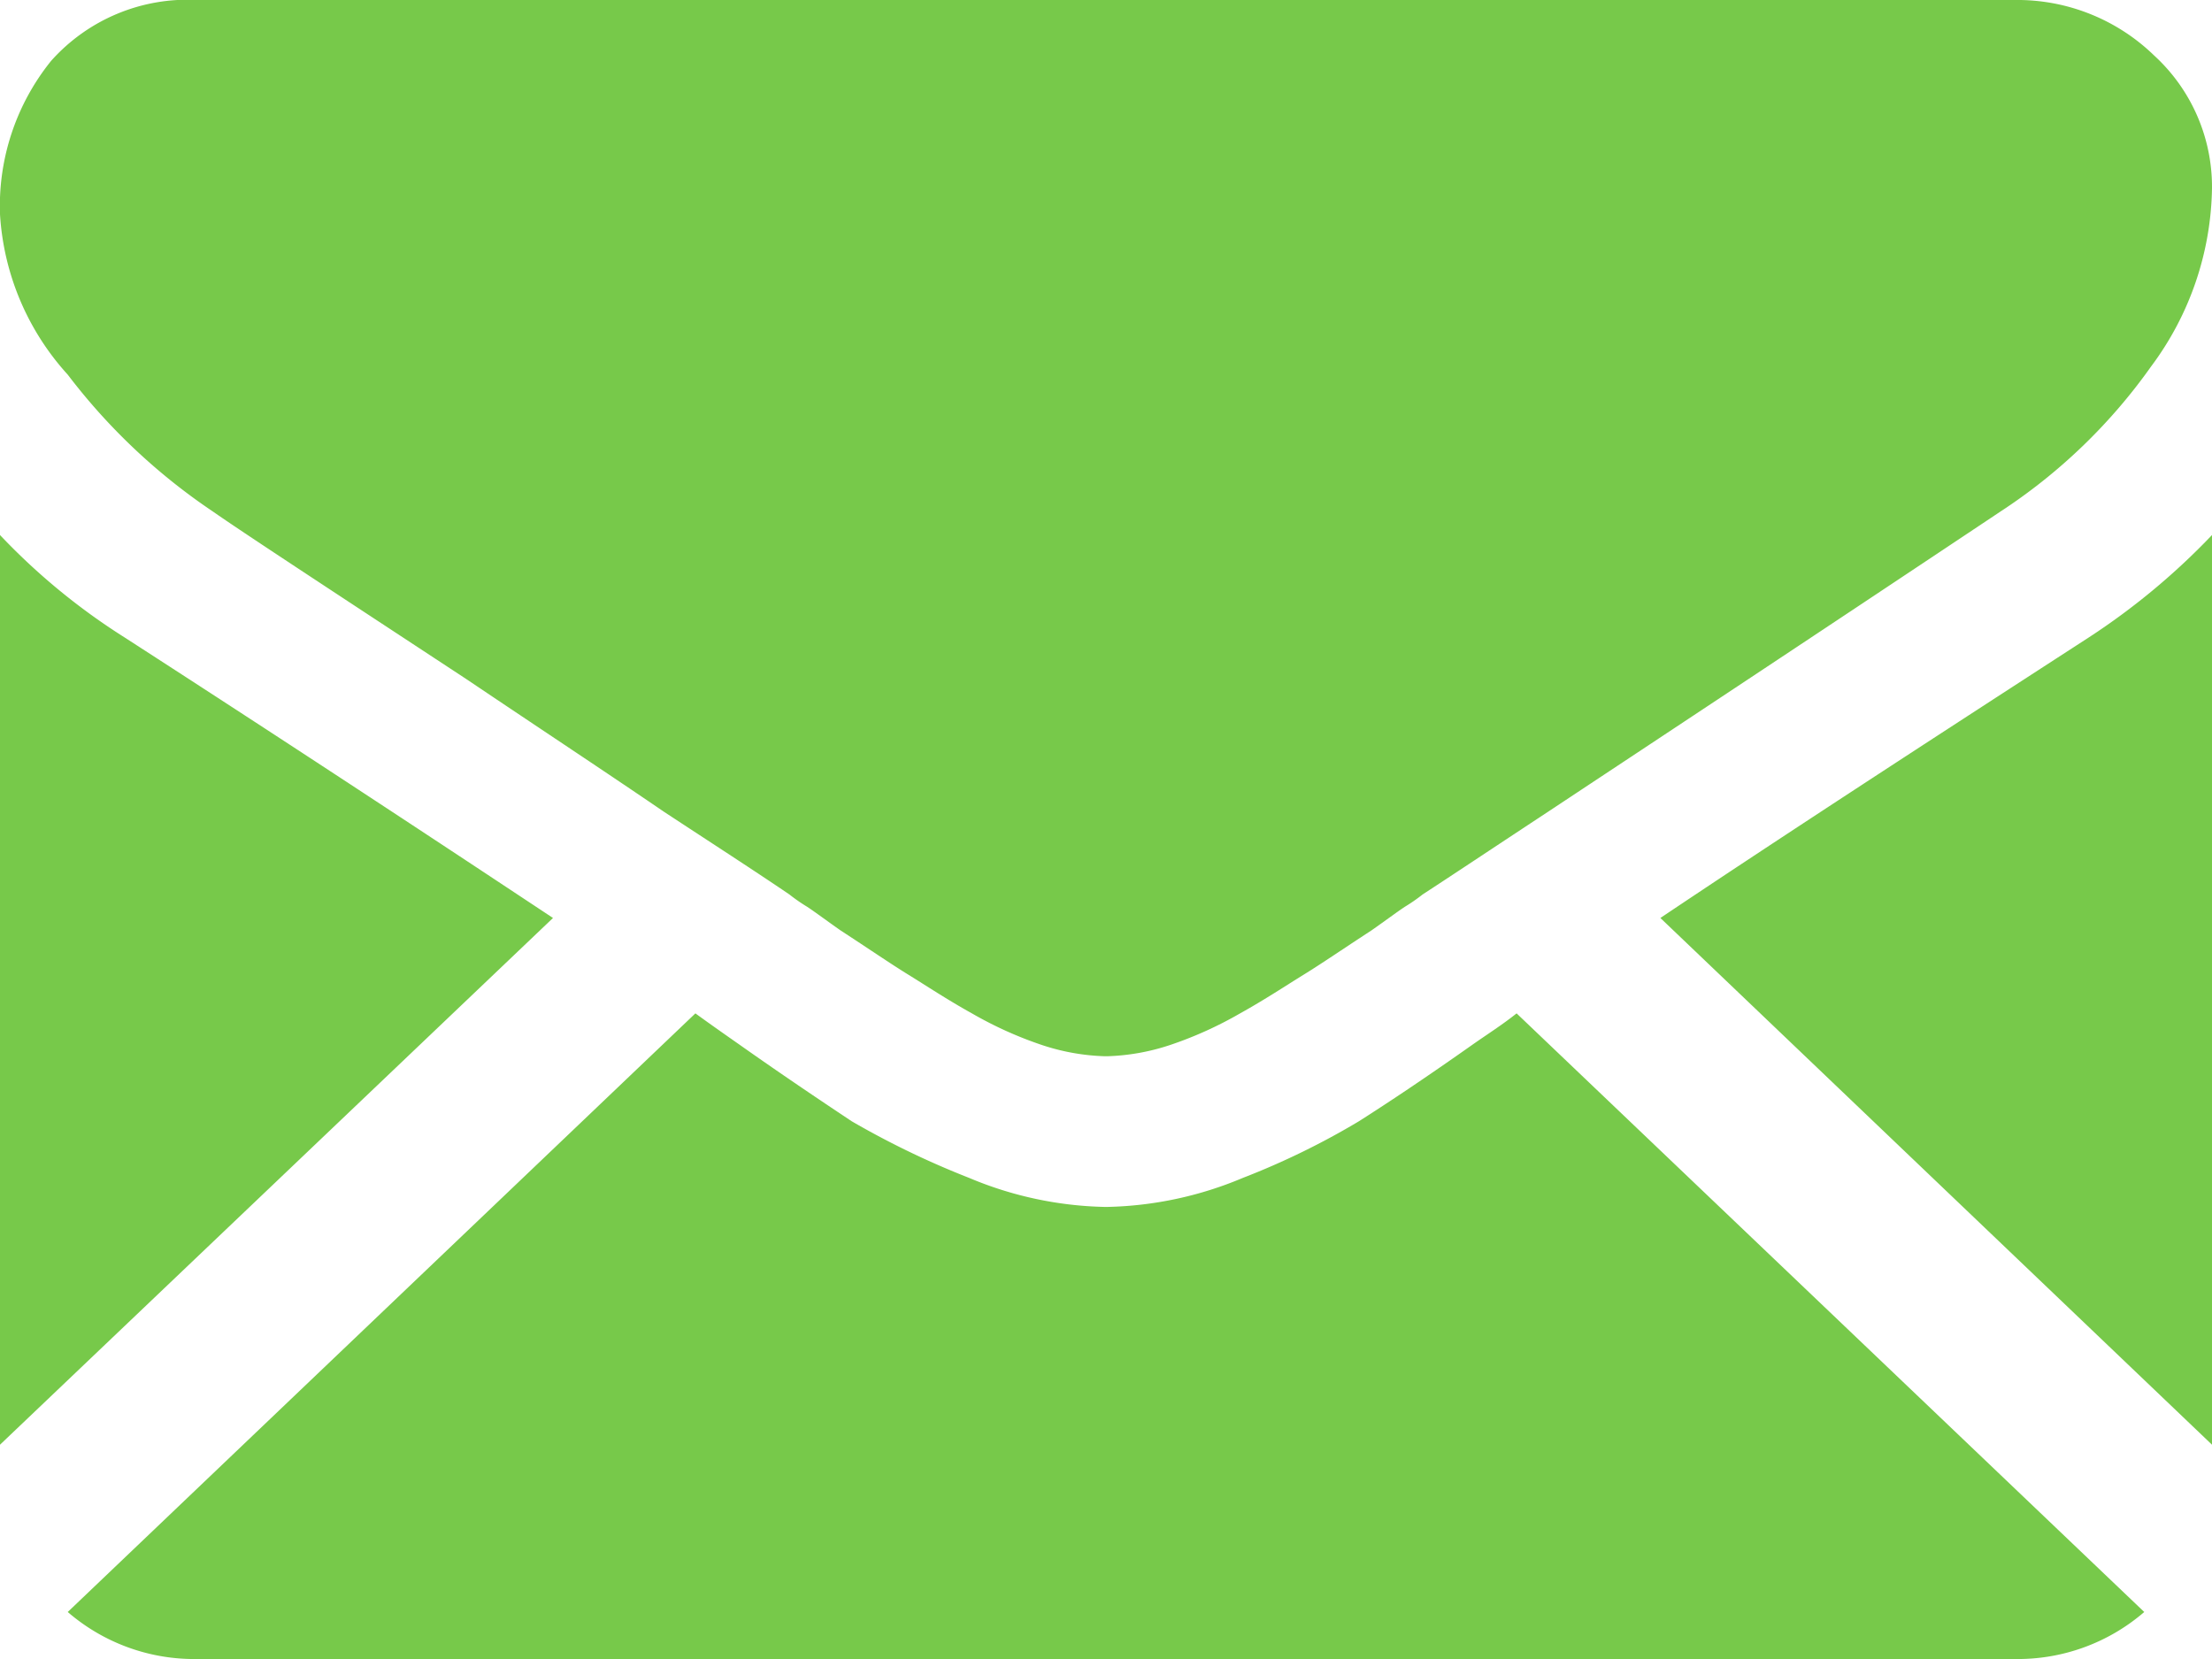 <svg xmlns="http://www.w3.org/2000/svg" width="16" height="12" viewBox="0 0 16 12"><defs><style>.cls-1{fill:#77c94a;fill-rule:evenodd}</style></defs><path id="Forma_1" d="M1310.57,6709a1.4,1.4,0,0,0,.94-0.34l-4.54-4.33c-0.1.08-.21,0.15-0.31,0.22-0.34.24-.61,0.42-0.83,0.56a5.5,5.5,0,0,1-.84.41,2.663,2.663,0,0,1-.98.21h-0.02a2.663,2.663,0,0,1-.98-0.21,6.2,6.2,0,0,1-.85-0.41c-0.21-.14-0.48-0.32-0.82-0.56-0.1-.07-0.2-0.14-0.31-0.22l-4.54,4.33a1.4,1.4,0,0,0,.94.34h13.14Zm-13.67-7.39a4.675,4.675,0,0,1-.9-0.74v6.58l4-3.81C1299.2,6703.11,1298.17,6702.43,1296.9,6701.61Zm14.21,0c-1.22.79-2.25,1.46-3.1,2.03l3.99,3.81v-6.58A5,5,0,0,1,1311.11,6701.61Zm-0.54-4.61h-13.14a1.322,1.322,0,0,0-1.06.44,1.672,1.672,0,0,0-.37,1.11,1.892,1.892,0,0,0,.49,1.16,4.4,4.4,0,0,0,1.05.99c0.2,0.14.81,0.54,1.83,1.21,0.55,0.37,1.02.68,1.43,0.96,0.35,0.23.66,0.43,0.91,0.6a1.261,1.261,0,0,0,.13.09c0.06,0.04.14,0.1,0.24,0.17,0.2,0.13.36,0.24,0.49,0.32s0.28,0.18.46,0.28a2.792,2.792,0,0,0,.51.23,1.585,1.585,0,0,0,.45.08h0.02a1.585,1.585,0,0,0,.45-0.08,2.792,2.792,0,0,0,.51-0.23c0.18-.1.33-0.2,0.46-0.28s0.29-.19.49-0.32c0.1-.07.18-0.13,0.24-0.17a1.261,1.261,0,0,0,.13-0.09c0.2-.13.5-0.33,0.91-0.6,0.74-.49,1.83-1.21,3.27-2.17a4.043,4.043,0,0,0,1.09-1.05,2.207,2.207,0,0,0,.44-1.29,1.289,1.289,0,0,0-.42-0.96A1.421,1.421,0,0,0,1310.57,6697Z" class="cls-1" data-name="Forma 1" transform="translate(-1296 -6697)"/></svg>